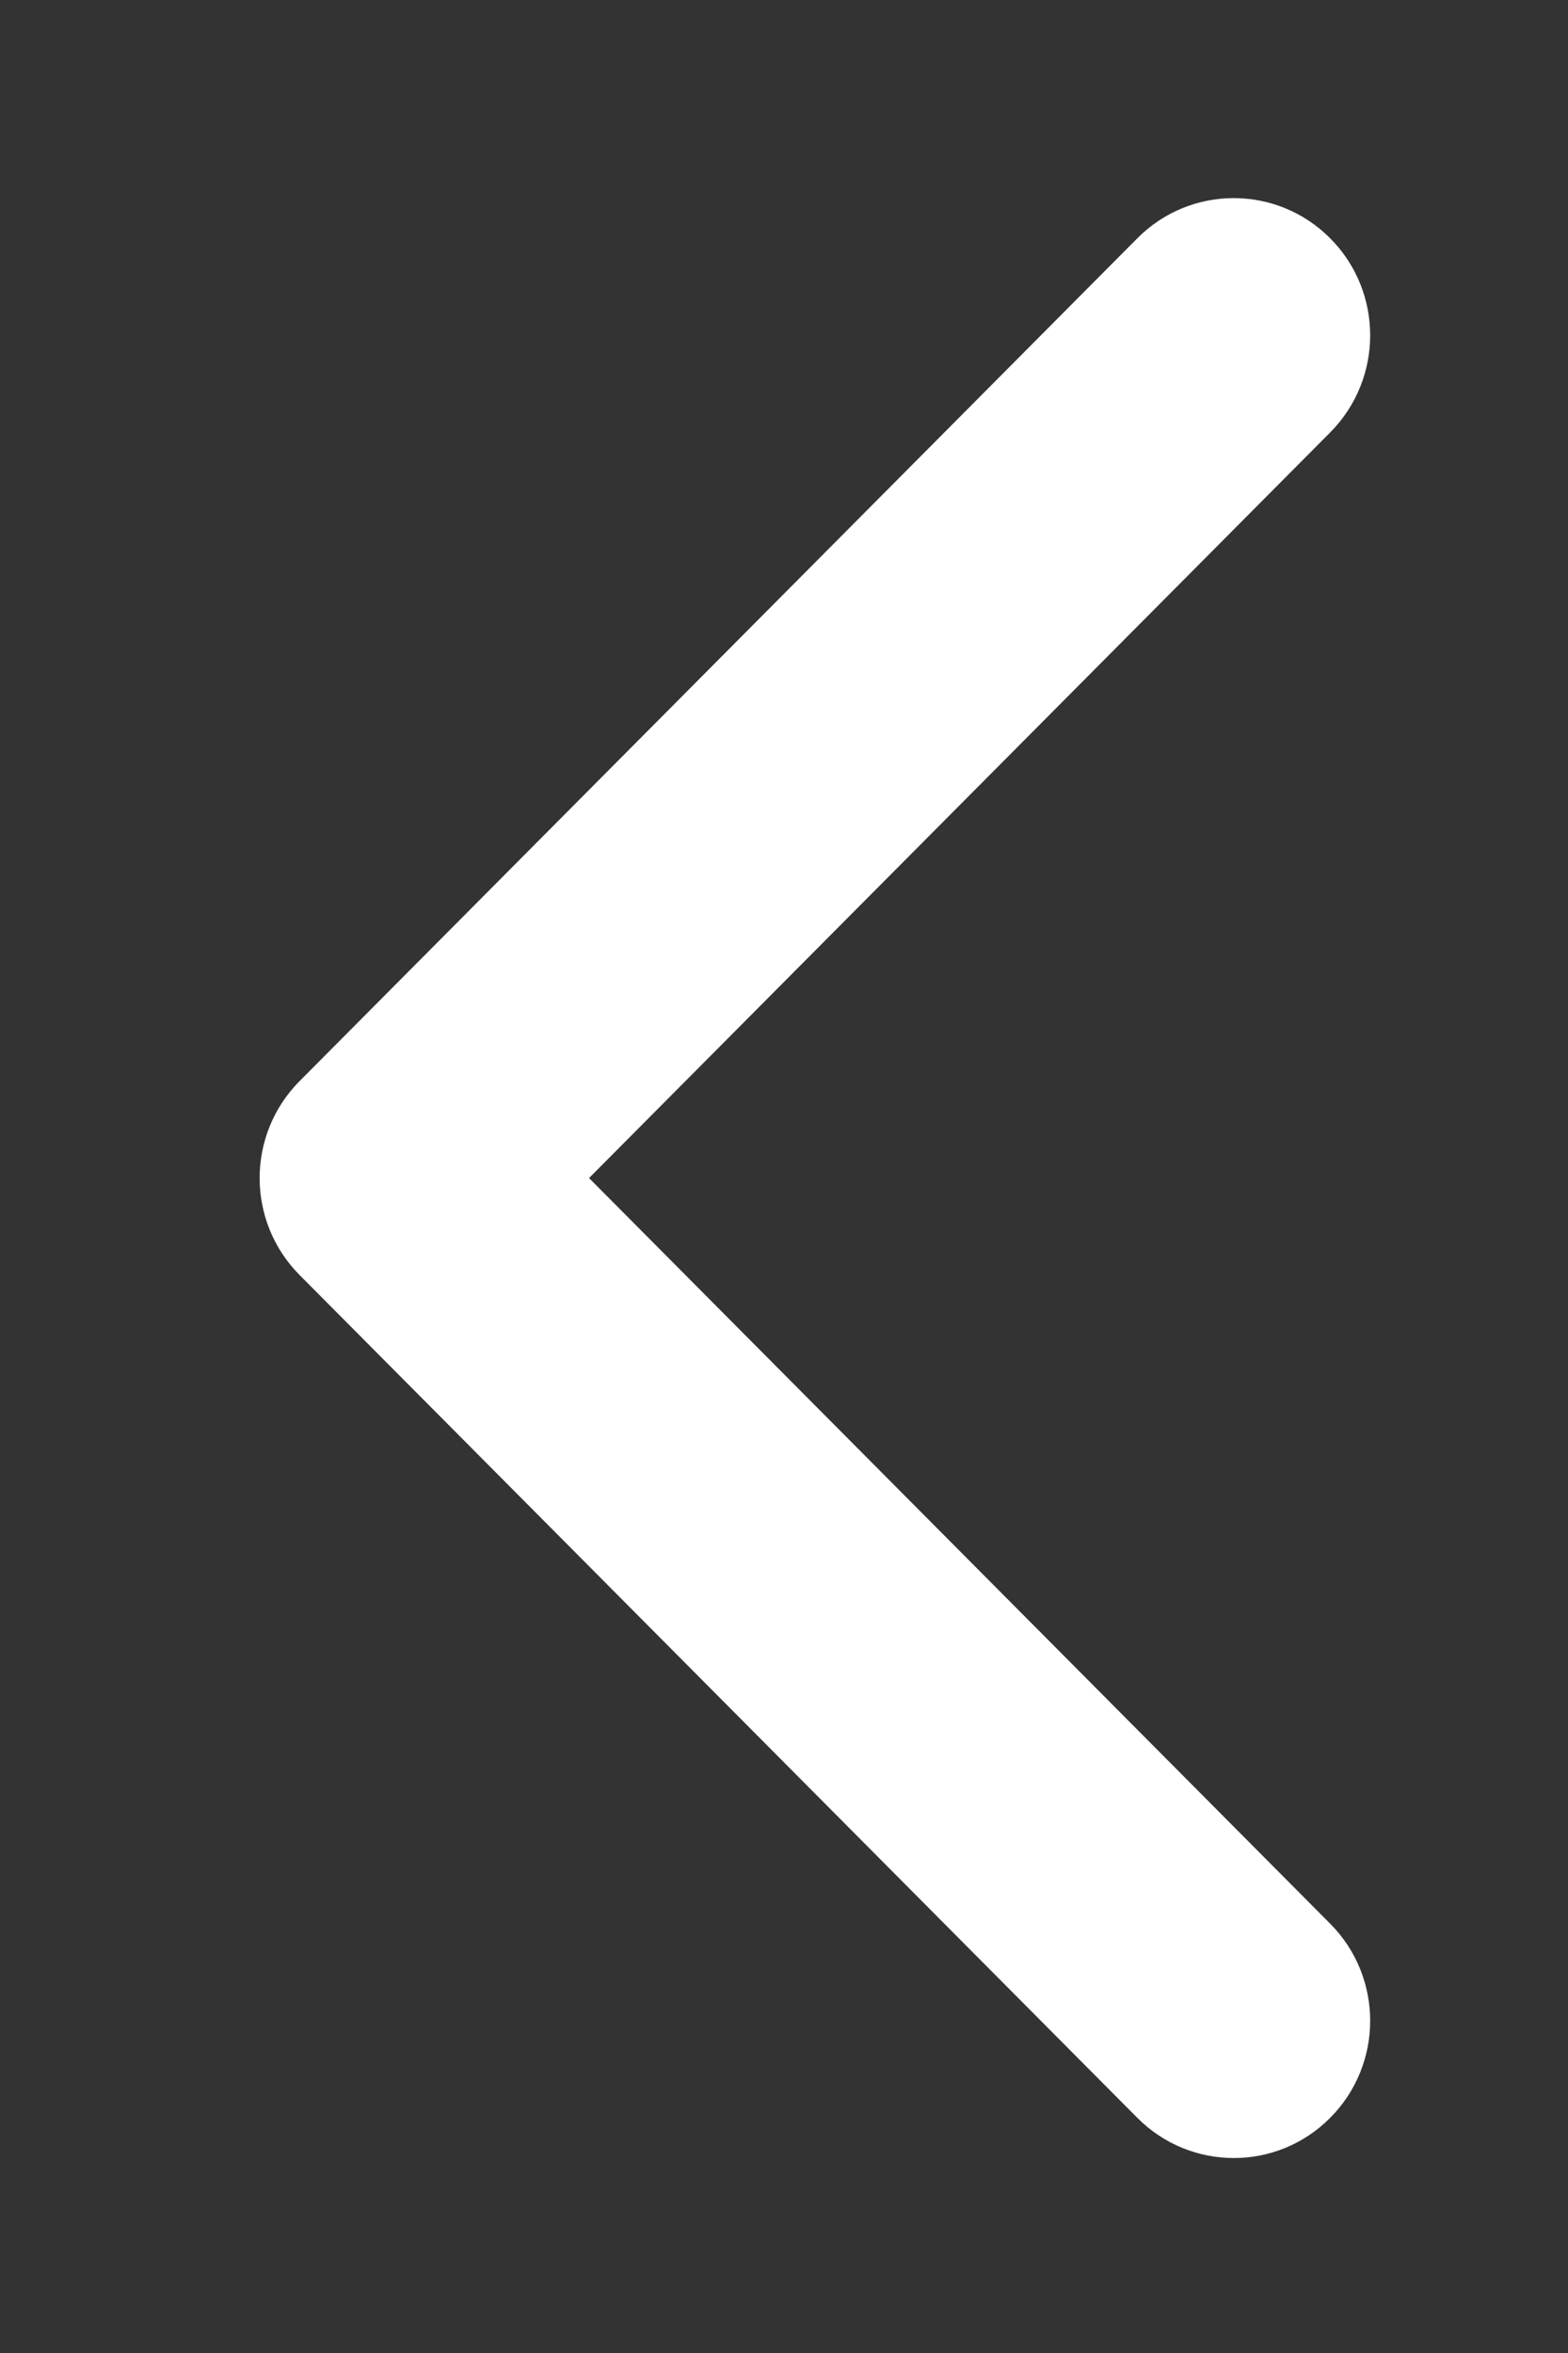 <svg xmlns="http://www.w3.org/2000/svg"
 xmlns:xlink="http://www.w3.org/1999/xlink"
 width="12px" height="18px"  viewBox="0 0 12 18">
<rect x="0" y="0" width="12" height="18" fill="#333333" stroke="none"/>
<path fill-rule="evenodd"  fill="#ffffff"
 d="M2.293,9.754 C2.293,9.754 8.704,16.201 8.704,16.201 C9.112,16.611 9.773,16.611 10.18,16.201 C10.588,15.791 10.588,15.126 10.18,14.716 C10.18,14.716 4.508,9.012 4.508,9.012 C4.508,9.012 10.18,3.308 10.18,3.308 C10.588,2.897 10.588,2.233 10.18,1.823 C9.772,1.413 9.111,1.413 8.704,1.823 C8.704,1.823 2.293,8.27 2.293,8.27 C2.089,8.475 1.987,8.744 1.987,9.012 C1.987,9.28 2.089,9.549 2.293,9.754 Z"/>
</svg>